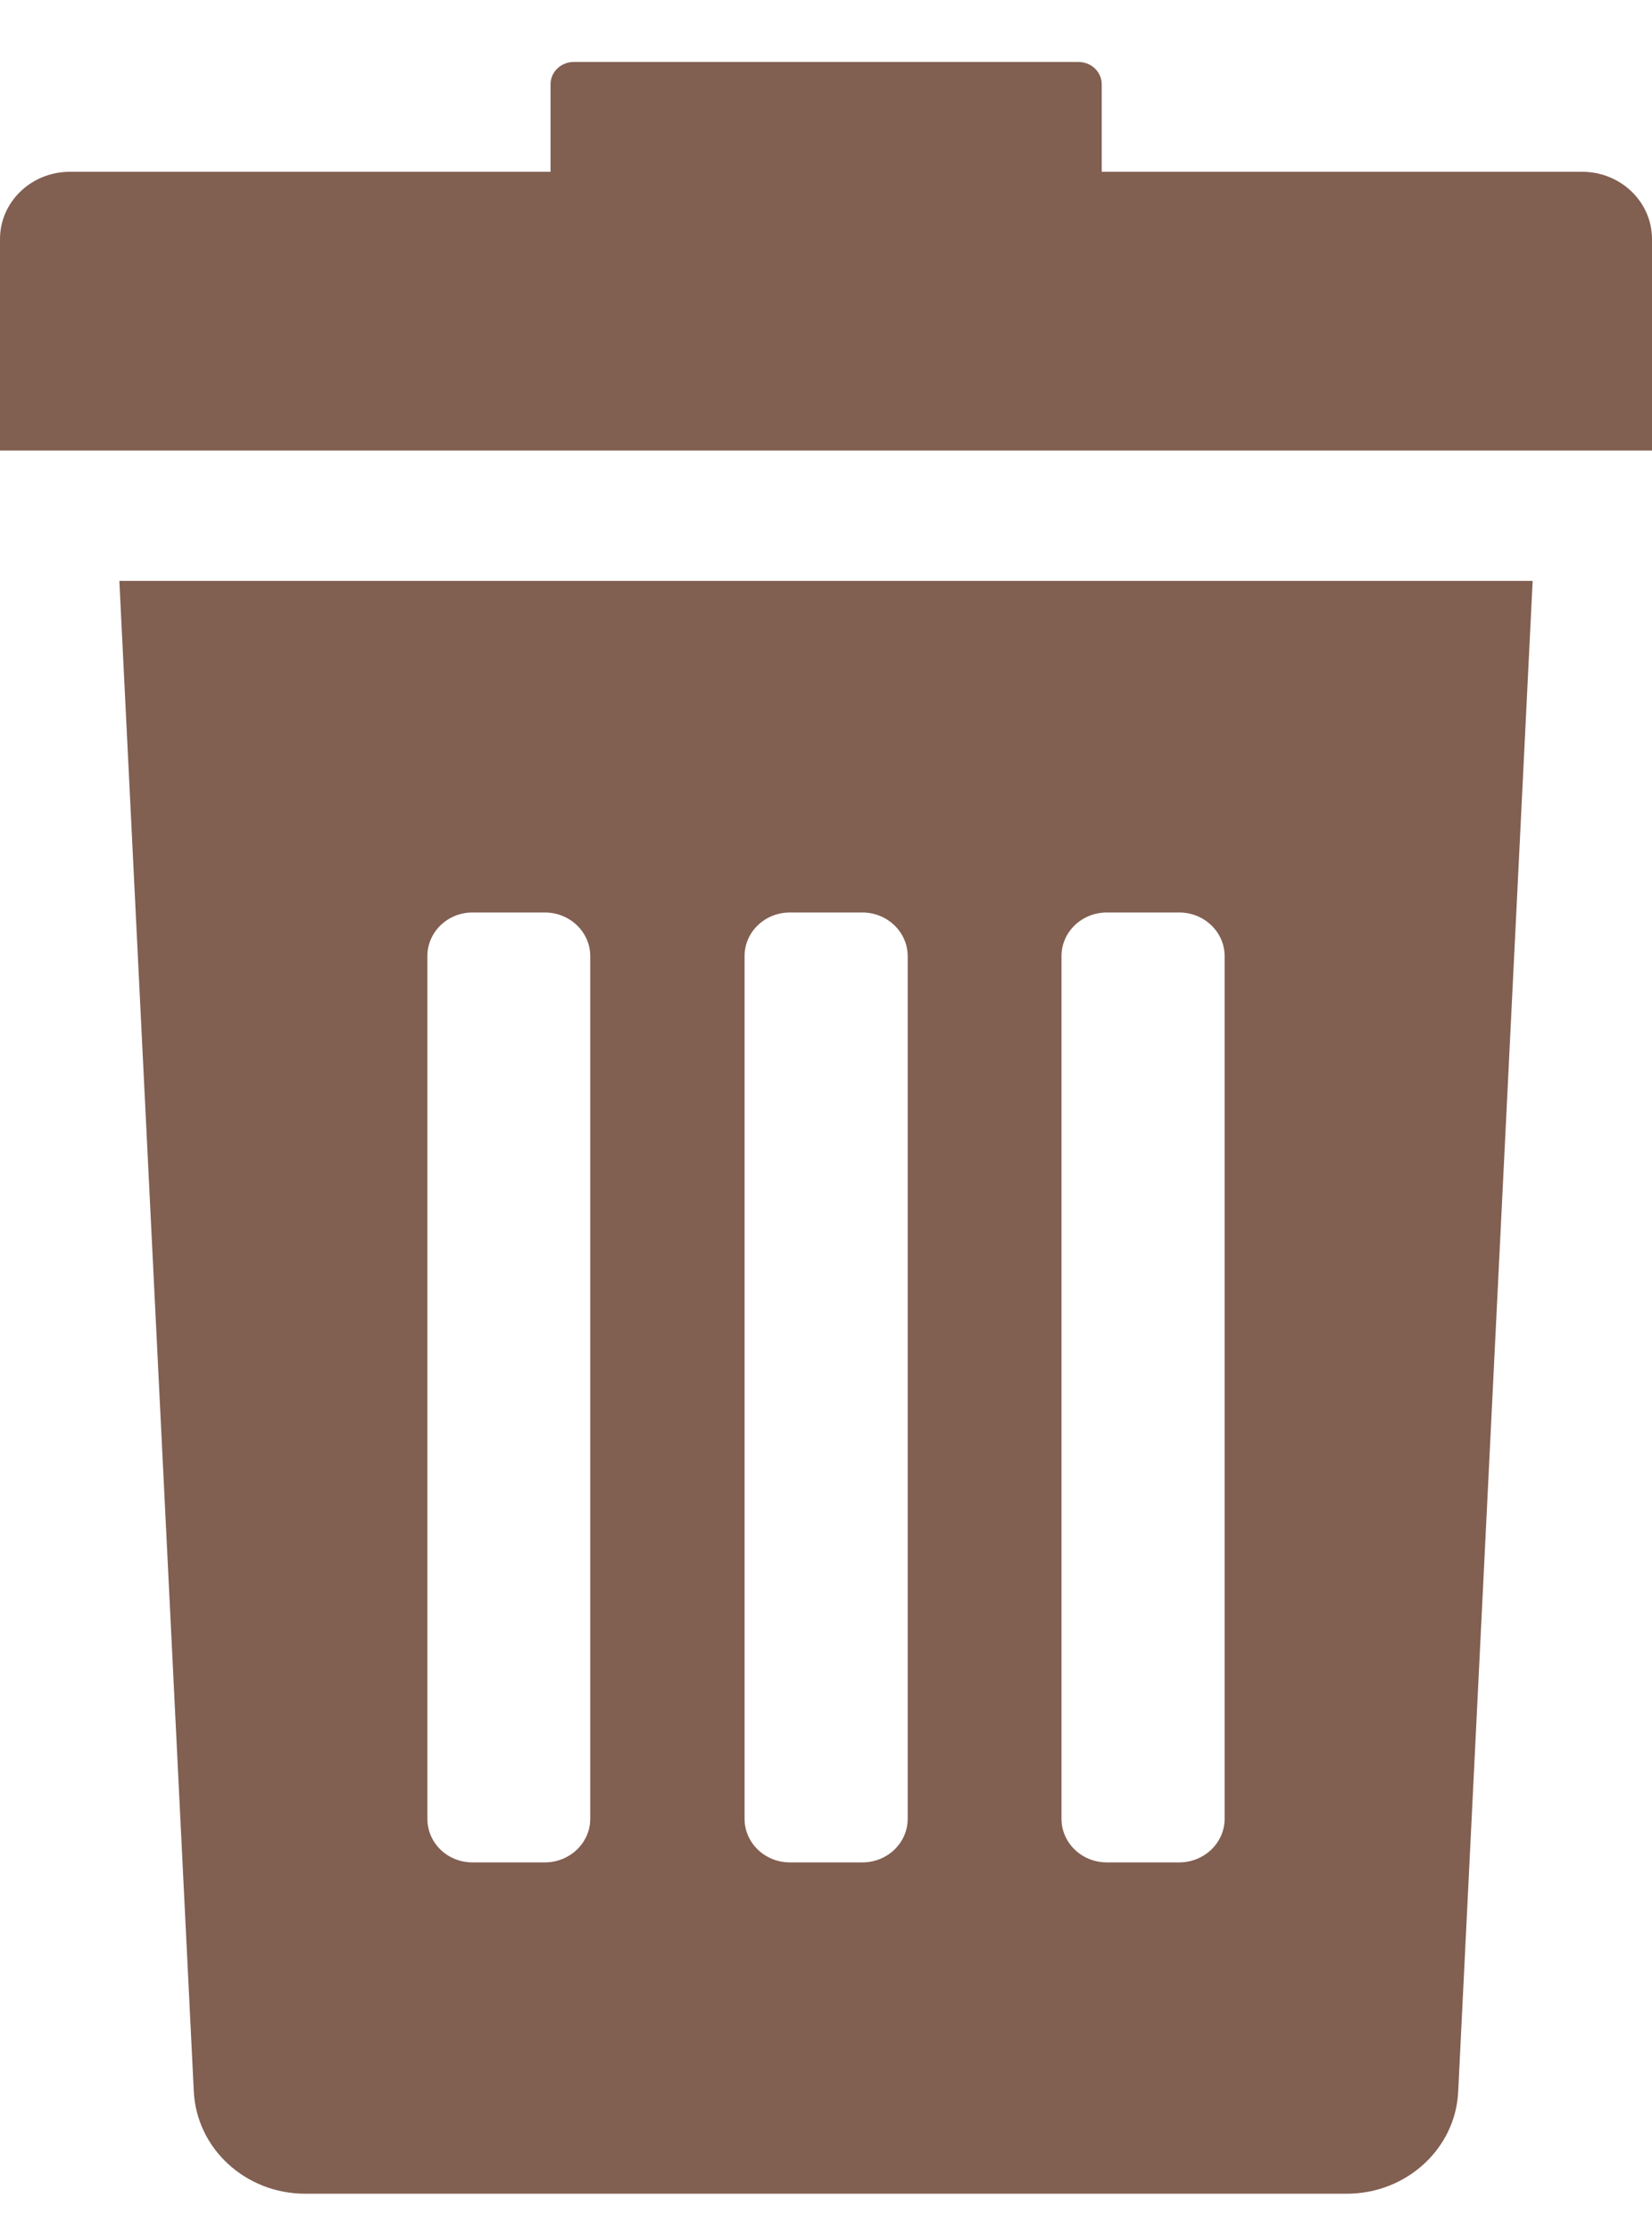 <svg width="20" height="27" viewBox="0 0 20 27" fill="none" xmlns="http://www.w3.org/2000/svg">
<path d="M2.346 25.305C2.377 26.001 2.972 26.549 3.696 26.549H16.304C17.028 26.549 17.626 26.001 17.654 25.305L18.555 7.03H1.445L2.346 25.305ZM12.851 11.571C12.851 11.279 13.096 11.043 13.4 11.043H14.277C14.581 11.043 14.826 11.282 14.826 11.571V22.011C14.826 22.303 14.578 22.539 14.277 22.539H13.4C13.096 22.539 12.851 22.303 12.851 22.011V11.571ZM9.014 11.571C9.014 11.279 9.259 11.043 9.563 11.043H10.44C10.744 11.043 10.989 11.282 10.989 11.571V22.011C10.989 22.303 10.744 22.539 10.44 22.539H9.563C9.259 22.539 9.014 22.303 9.014 22.011V11.571ZM5.174 11.571C5.174 11.279 5.419 11.043 5.72 11.043H6.597C6.901 11.043 7.146 11.282 7.146 11.571V22.011C7.146 22.303 6.898 22.539 6.597 22.539H5.72C5.416 22.539 5.174 22.303 5.174 22.011V11.571ZM19.154 2.079H13.338V1.021C13.338 0.871 13.213 0.75 13.056 0.75H6.947C6.79 0.75 6.665 0.871 6.665 1.021V2.079H0.846C0.38 2.079 0 2.442 0 2.893V5.452H20V2.893C20 2.445 19.623 2.079 19.154 2.079Z" fill="#815F51"/>
</svg>
